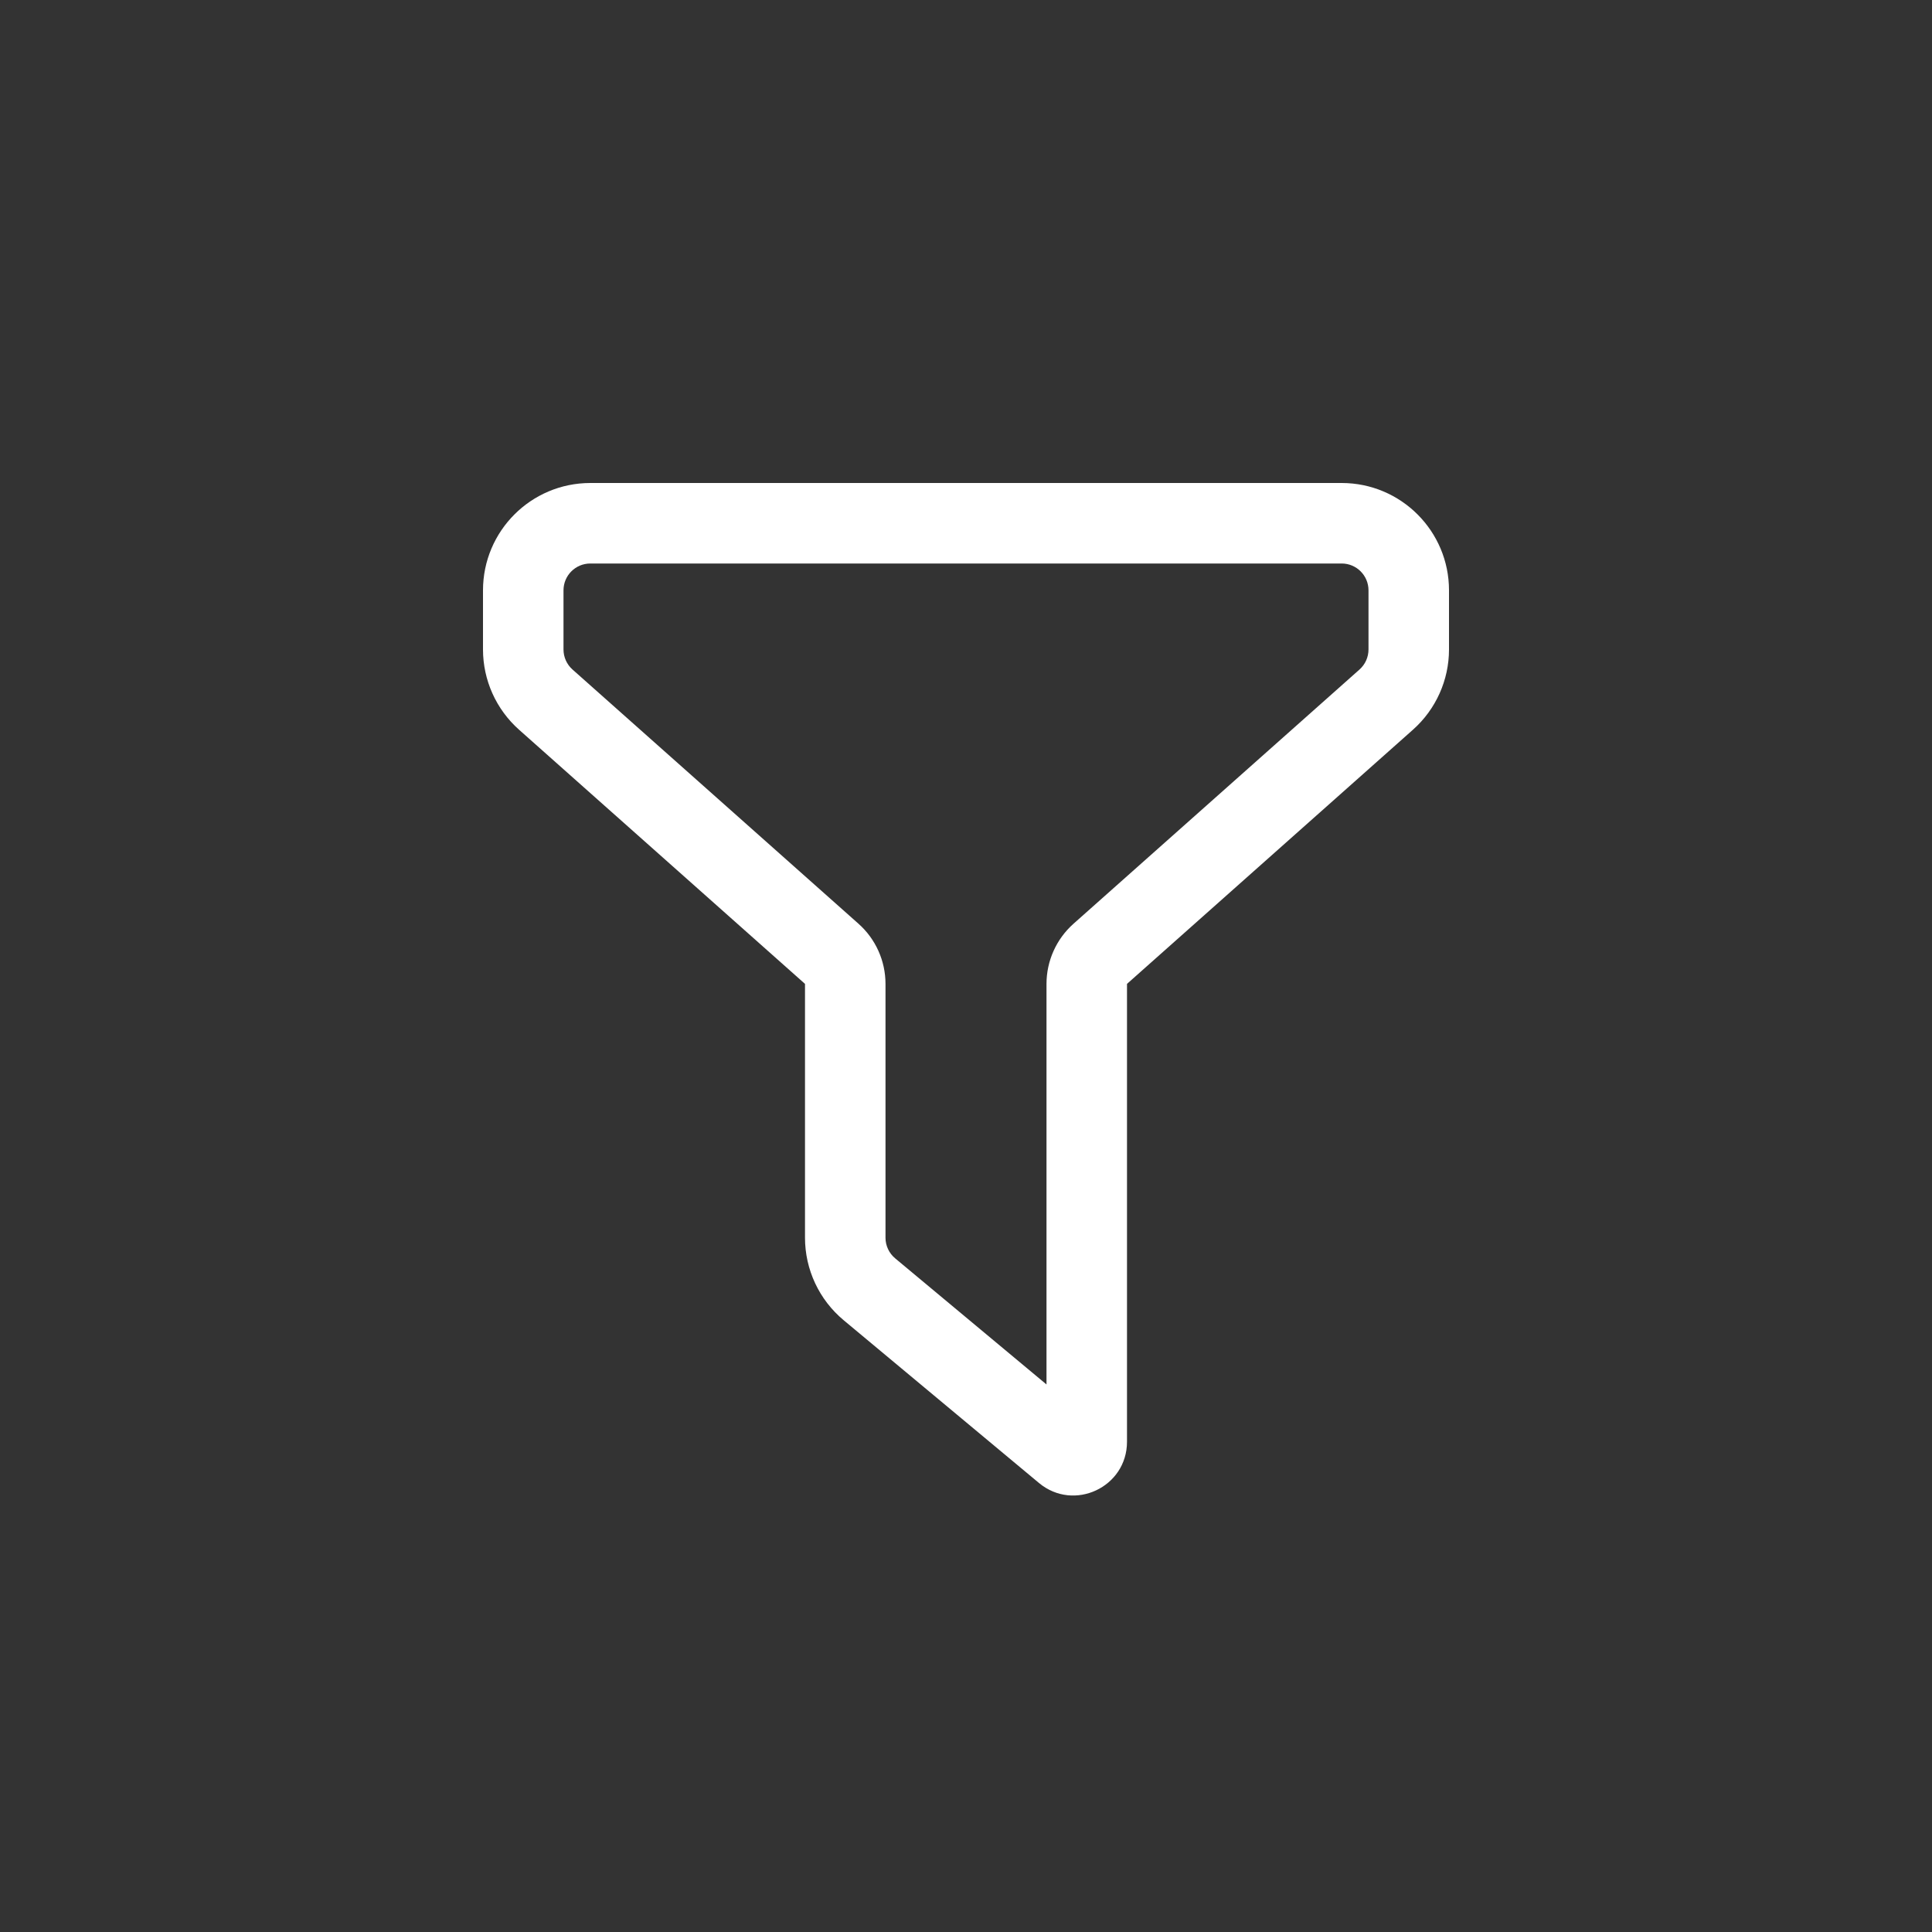 <svg width="144" height="144" viewBox="0 0 144 144" fill="none" xmlns="http://www.w3.org/2000/svg">
<rect x="0" y="0" width="144" height="144" fill="#333333" stroke="none"/>
<path fill-rule="evenodd" clip-rule="evenodd" d="M63.986 68.849C65.267 69.987 66 71.62 66 73.333V92.253C66 92.847 66.264 93.409 66.72 93.789L78 103.19V73.333C78 71.62 78.733 69.987 80.014 68.849L101.329 49.902C101.756 49.523 102 48.979 102 48.407V44C102 42.895 101.105 42 100 42H44C42.895 42 42 42.895 42 44V48.407C42 48.979 42.244 49.523 42.671 49.902L63.986 68.849ZM84 73.333L105.315 54.387C107.023 52.868 108 50.693 108 48.407V44C108 39.582 104.418 36 100 36H44C39.582 36 36 39.582 36 44V48.407C36 50.693 36.977 52.868 38.685 54.387L60 73.333V92.253C60 94.627 61.055 96.879 62.879 98.399L77.439 110.533C80.045 112.704 84 110.851 84 107.46V73.333Z" fill="white"/>
</svg>
